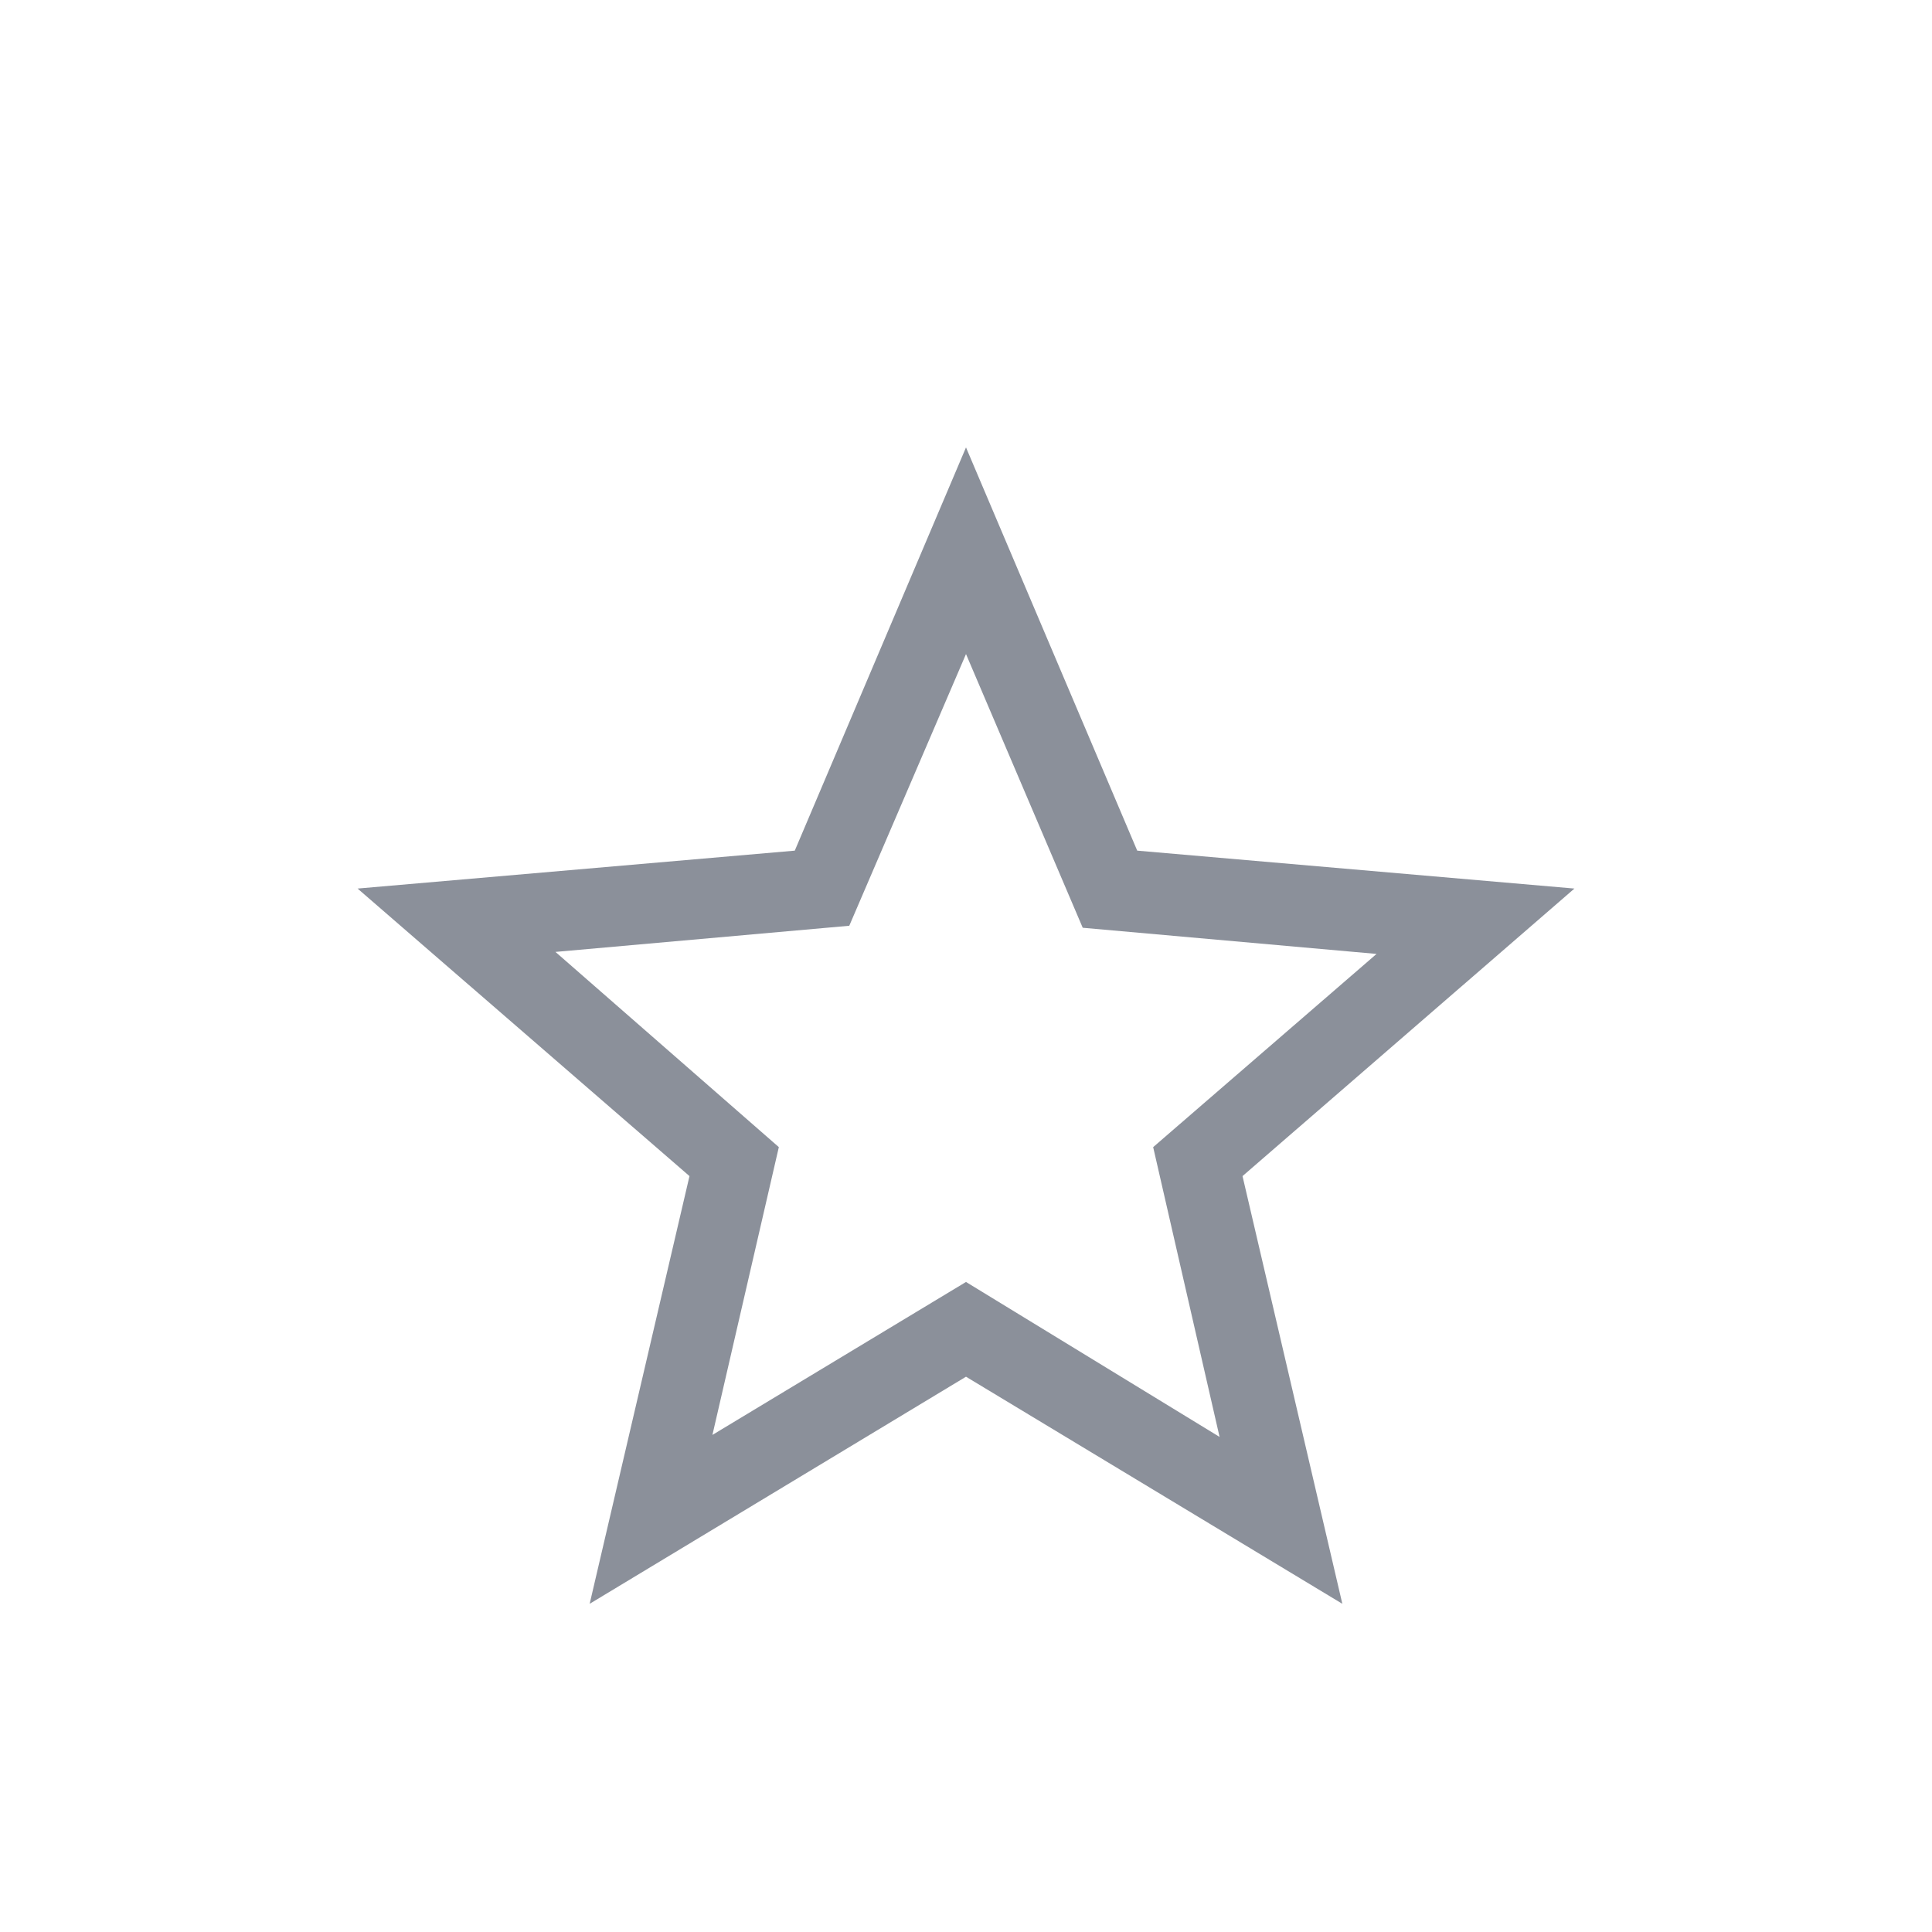 <svg width="24" height="24" viewBox="0 0 24 24" fill="none" xmlns="http://www.w3.org/2000/svg">
<mask id="mask0_5217_2543" style="mask-type:alpha" maskUnits="userSpaceOnUse" x="0" y="0" width="24" height="24">
<rect width="24" height="24" fill="#D9D9D9"/>
</mask>
<g mask="url(#mask0_5217_2543)">
<path d="M8.85 17.825L12 15.925L15.15 17.85L14.325 14.25L17.1 11.85L13.45 11.525L12 8.125L10.55 11.5L6.9 11.825L9.675 14.25L8.85 17.825ZM7.325 19.923L8.565 14.61L4.442 11.038L9.873 10.567L12 5.558L14.127 10.567L19.558 11.038L15.435 14.61L16.675 19.923L12 17.102L7.325 19.923Z" fill="#8B909A"/>
</g>
</svg>
